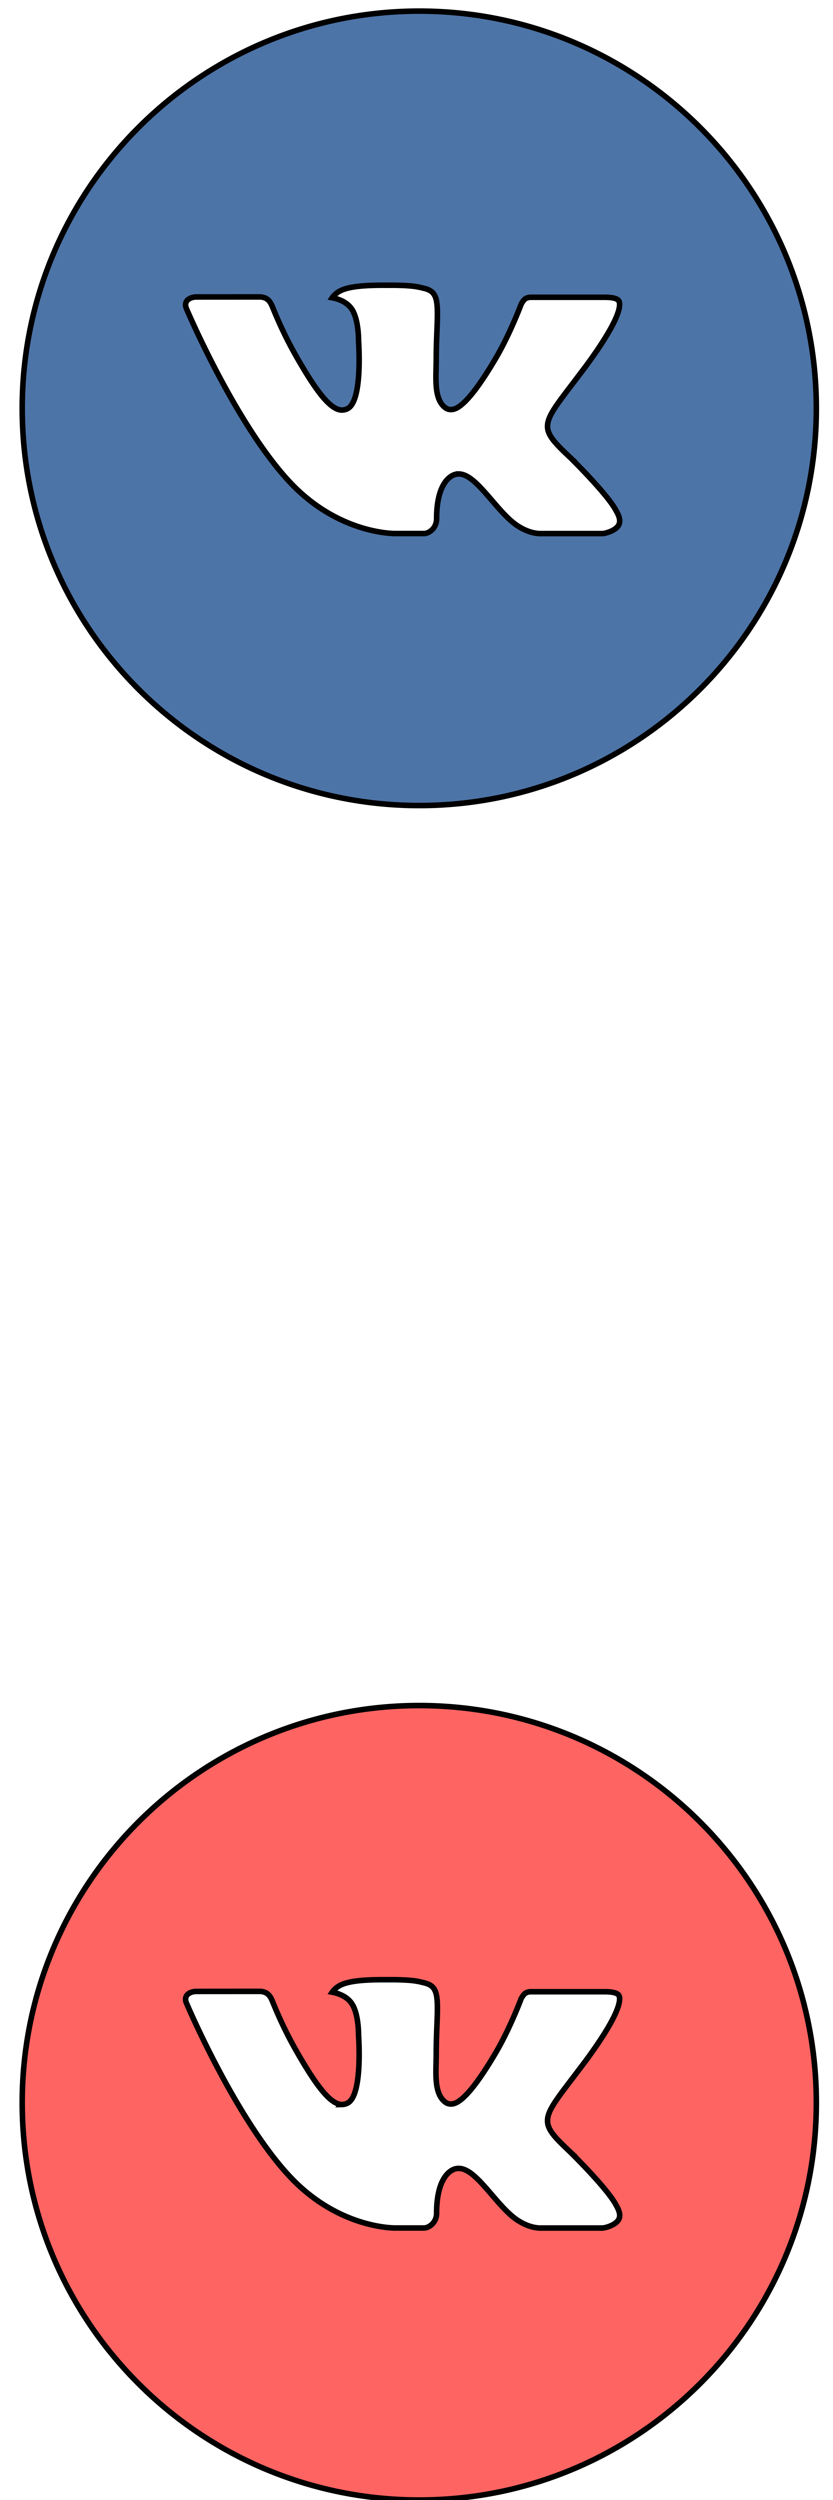 <svg width="150" height="450" xmlns="http://www.w3.org/2000/svg">
 <!-- Created with Method Draw - http://github.com/duopixel/Method-Draw/ -->

 <g>
  <title>Layer 1</title>
  <g stroke="null" id="svg_13">
   <path stroke="null" id="svg_12" fill-rule="evenodd" fill="#fd6462" d="m75.5,307c-39.484,0 -71.5,32.016 -71.5,71.5s32.016,71.5 71.5,71.5s71.5,-32.016 71.5,-71.5s-32.016,-71.5 -71.5,-71.5zm27.496,80.668s6.324,6.236 7.881,9.136c0.04,0.064 0.068,0.119 0.079,0.151c0.636,1.065 0.786,1.891 0.477,2.51c-0.524,1.033 -2.312,1.533 -2.924,1.581l-11.17,0c-0.779,0 -2.399,-0.199 -4.369,-1.557c-1.509,-1.061 -2.999,-2.792 -4.449,-4.489c-2.169,-2.514 -4.052,-4.687 -5.938,-4.687a2.264,2.264 0 0 0 -0.707,0.111c-1.43,0.461 -3.257,2.502 -3.257,7.944c0,1.692 -1.351,2.669 -2.292,2.669l-5.116,0c-1.748,0 -10.82,-0.612 -18.868,-9.096c-9.843,-10.387 -18.709,-31.222 -18.781,-31.42c-0.556,-1.351 0.596,-2.066 1.855,-2.066l11.281,-0.008c1.502,0 1.994,0.914 2.336,1.728c0.397,0.953 1.879,4.707 4.298,8.938c3.925,6.9 6.332,9.7 8.262,9.7a2.232,2.232 0 0 0 1.033,-0.278c2.518,-1.39 2.05,-10.367 1.938,-12.234c0,-0.35 -0.008,-4.012 -1.299,-5.772c-0.914,-1.271 -2.491,-1.756 -3.444,-1.934c0.246,-0.365 0.794,-0.922 1.482,-1.259c1.728,-0.862 4.846,-0.993 7.933,-0.993l1.72,0c3.353,0.048 4.218,0.262 5.43,0.568c2.463,0.588 2.51,2.177 2.296,7.607c-0.064,1.549 -0.131,3.285 -0.131,5.343c0,0.449 -0.024,0.926 -0.024,1.43c-0.068,2.765 -0.159,5.899 1.788,7.19c0.258,0.159 0.548,0.238 0.854,0.238c0.675,0 2.717,0 8.246,-9.478c2.423,-4.187 4.298,-9.124 4.433,-9.494c0.111,-0.191 0.437,-0.786 0.826,-1.017a1.978,1.978 0 0 1 0.926,-0.218l13.267,0c1.442,0 2.431,0.214 2.622,0.771c0.326,0.886 -0.064,3.591 -6.117,11.797l-2.701,3.563c-5.494,7.198 -5.494,7.563 0.338,13.021l-0.012,0.004z"/>
  </g>
  <g stroke="null" id="svg_15">
   <path stroke="null" id="svg_14" fill-rule="evenodd" fill="#4D74A7" d="m75.5,2c-39.484,0 -71.5,32.016 -71.5,71.5s32.016,71.5 71.5,71.5s71.5,-32.016 71.5,-71.5s-32.016,-71.5 -71.5,-71.5zm27.496,80.668s6.324,6.236 7.881,9.136c0.04,0.064 0.068,0.119 0.079,0.151c0.636,1.065 0.786,1.891 0.477,2.51c-0.524,1.033 -2.312,1.533 -2.924,1.581l-11.17,0c-0.779,0 -2.399,-0.199 -4.369,-1.557c-1.509,-1.061 -2.999,-2.792 -4.449,-4.489c-2.169,-2.514 -4.052,-4.687 -5.938,-4.687a2.264,2.264 0 0 0 -0.707,0.111c-1.43,0.461 -3.257,2.502 -3.257,7.944c0,1.692 -1.351,2.669 -2.292,2.669l-5.116,0c-1.748,0 -10.82,-0.612 -18.868,-9.096c-9.843,-10.387 -18.709,-31.222 -18.781,-31.42c-0.556,-1.351 0.596,-2.066 1.855,-2.066l11.281,-0.008c1.502,0 1.994,0.914 2.336,1.728c0.397,0.953 1.879,4.707 4.298,8.938c3.925,6.9 6.332,9.7 8.262,9.7a2.232,2.232 0 0 0 1.033,-0.278c2.518,-1.39 2.05,-10.367 1.938,-12.234c0,-0.35 -0.008,-4.012 -1.299,-5.772c-0.914,-1.271 -2.491,-1.756 -3.444,-1.934c0.246,-0.365 0.794,-0.922 1.482,-1.259c1.728,-0.862 4.846,-0.993 7.933,-0.993l1.72,0c3.353,0.048 4.218,0.262 5.43,0.568c2.463,0.588 2.51,2.177 2.296,7.607c-0.064,1.549 -0.131,3.285 -0.131,5.343c0,0.449 -0.024,0.926 -0.024,1.43c-0.068,2.765 -0.159,5.899 1.788,7.19c0.258,0.159 0.548,0.238 0.854,0.238c0.675,0 2.717,0 8.246,-9.478c2.423,-4.187 4.298,-9.124 4.433,-9.494c0.111,-0.191 0.437,-0.787 0.826,-1.017a1.978,1.978 0 0 1 0.926,-0.218l13.267,0c1.442,0 2.431,0.214 2.622,0.771c0.326,0.886 -0.064,3.591 -6.117,11.798l-2.701,3.563c-5.494,7.198 -5.494,7.563 0.338,13.021l-0.012,0.004z"/>
  </g>
 </g>
</svg>